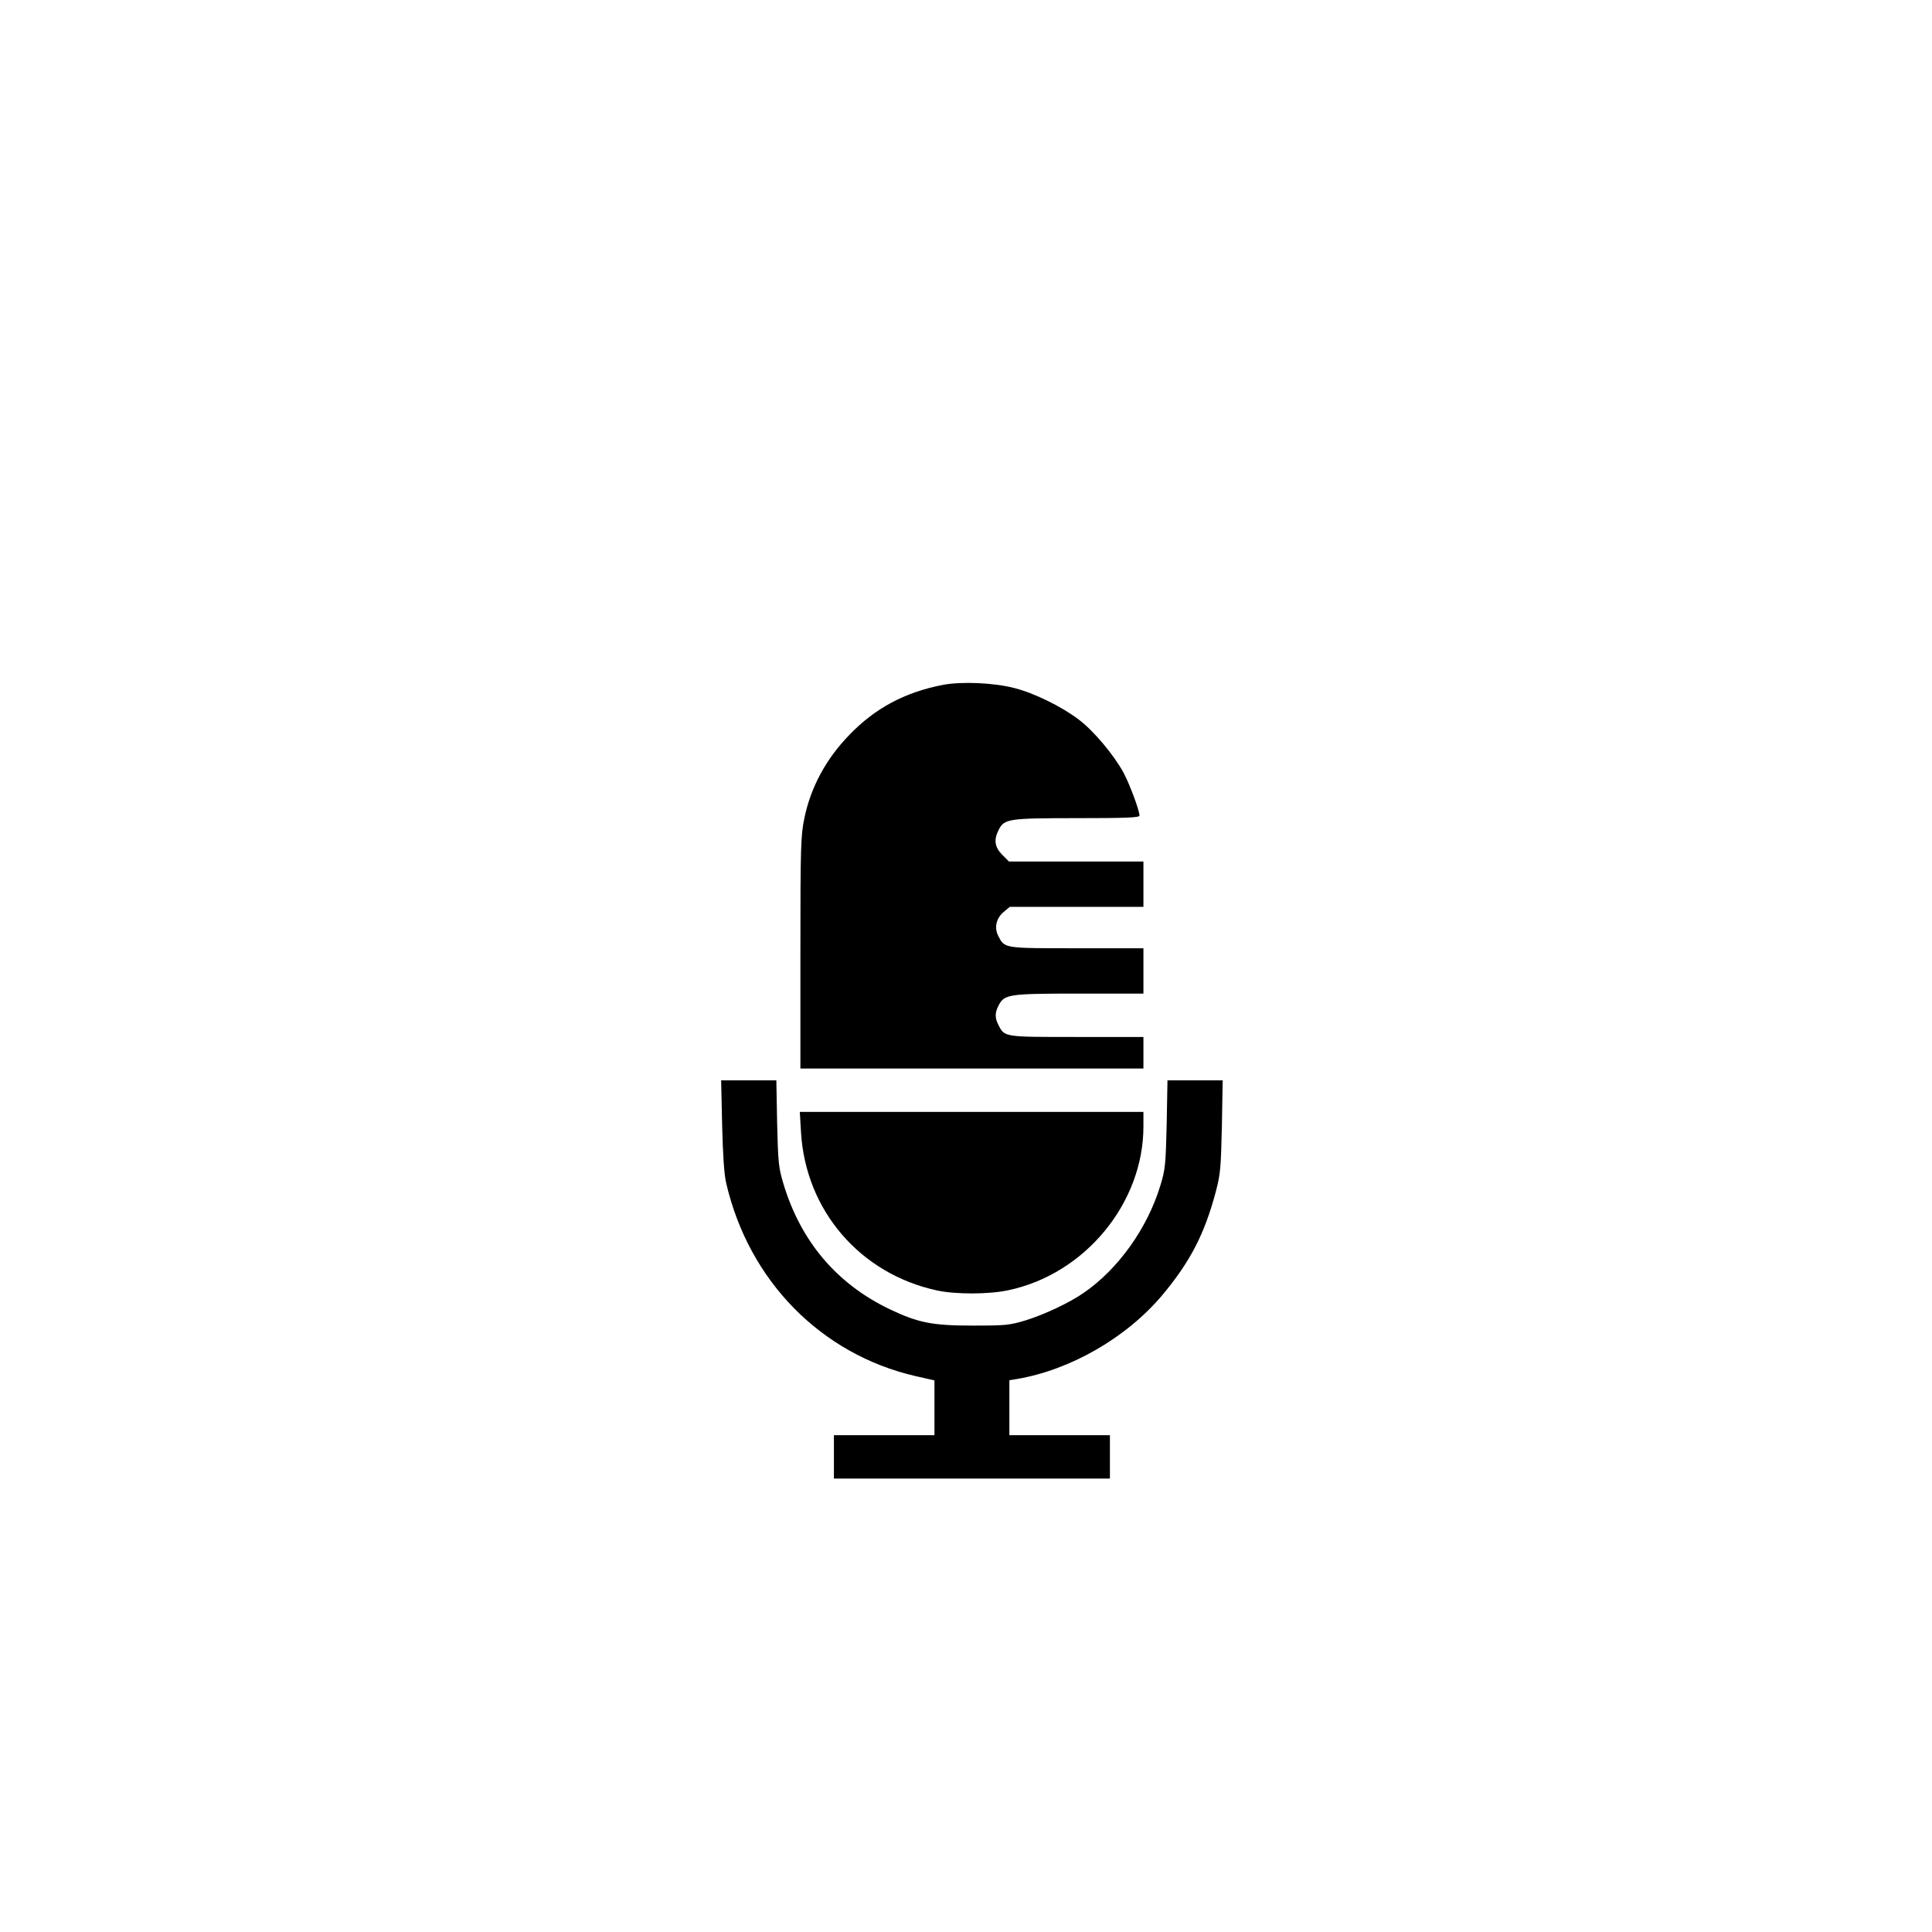 <?xml version="1.0" standalone="no"?>
<!DOCTYPE svg PUBLIC "-//W3C//DTD SVG 20010904//EN"
 "http://www.w3.org/TR/2001/REC-SVG-20010904/DTD/svg10.dtd">
<svg version="1.0" xmlns="http://www.w3.org/2000/svg"
 width="980pt" height="980pt" viewBox="0 0 980 980"
 preserveAspectRatio="xMidYMid meet">

<g transform="translate(0,980) scale(0.1,-0.1)"
fill="#000000" stroke="none">
<path d="M4783 6326 c-192 -37 -344 -118 -474 -253 -119 -122 -197 -267 -229
-424 -18 -87 -20 -139 -20 -681 l0 -588 870 0 870 0 0 80 0 80 -338 0 c-370 0
-366 -1 -397 60 -19 36 -19 63 0 99 29 58 50 61 409 61 l326 0 0 115 0 115
-338 0 c-371 0 -366 -1 -398 62 -22 42 -11 90 27 122 l31 26 339 0 339 0 0
115 0 115 -341 0 -341 0 -34 34 c-39 39 -44 77 -18 127 28 56 51 59 399 59
255 0 315 3 315 13 0 26 -49 157 -80 216 -48 89 -152 214 -228 271 -88 67
-228 135 -327 160 -104 27 -268 34 -362 16z"/>
<path d="M3663 4093 c4 -155 10 -250 21 -296 115 -494 480 -866 959 -977 l97
-22 0 -139 0 -139 -255 0 -255 0 0 -110 0 -110 700 0 700 0 0 110 0 110 -255
0 -255 0 0 140 0 139 38 6 c272 46 557 210 739 427 140 168 213 308 270 523
24 91 26 121 31 333 l4 232 -140 0 -140 0 -4 -222 c-5 -205 -7 -230 -32 -311
-65 -216 -214 -425 -389 -545 -72 -50 -197 -109 -293 -139 -83 -25 -101 -27
-269 -27 -206 0 -277 14 -422 83 -269 129 -451 344 -539 636 -25 83 -27 108
-32 308 l-4 217 -140 0 -140 0 5 -227z"/>
<path d="M4063 4058 c23 -398 300 -720 691 -804 93 -20 261 -20 359 1 389 81
687 441 687 831 l0 74 -872 0 -871 0 6 -102z"/>
</g>
</svg>
